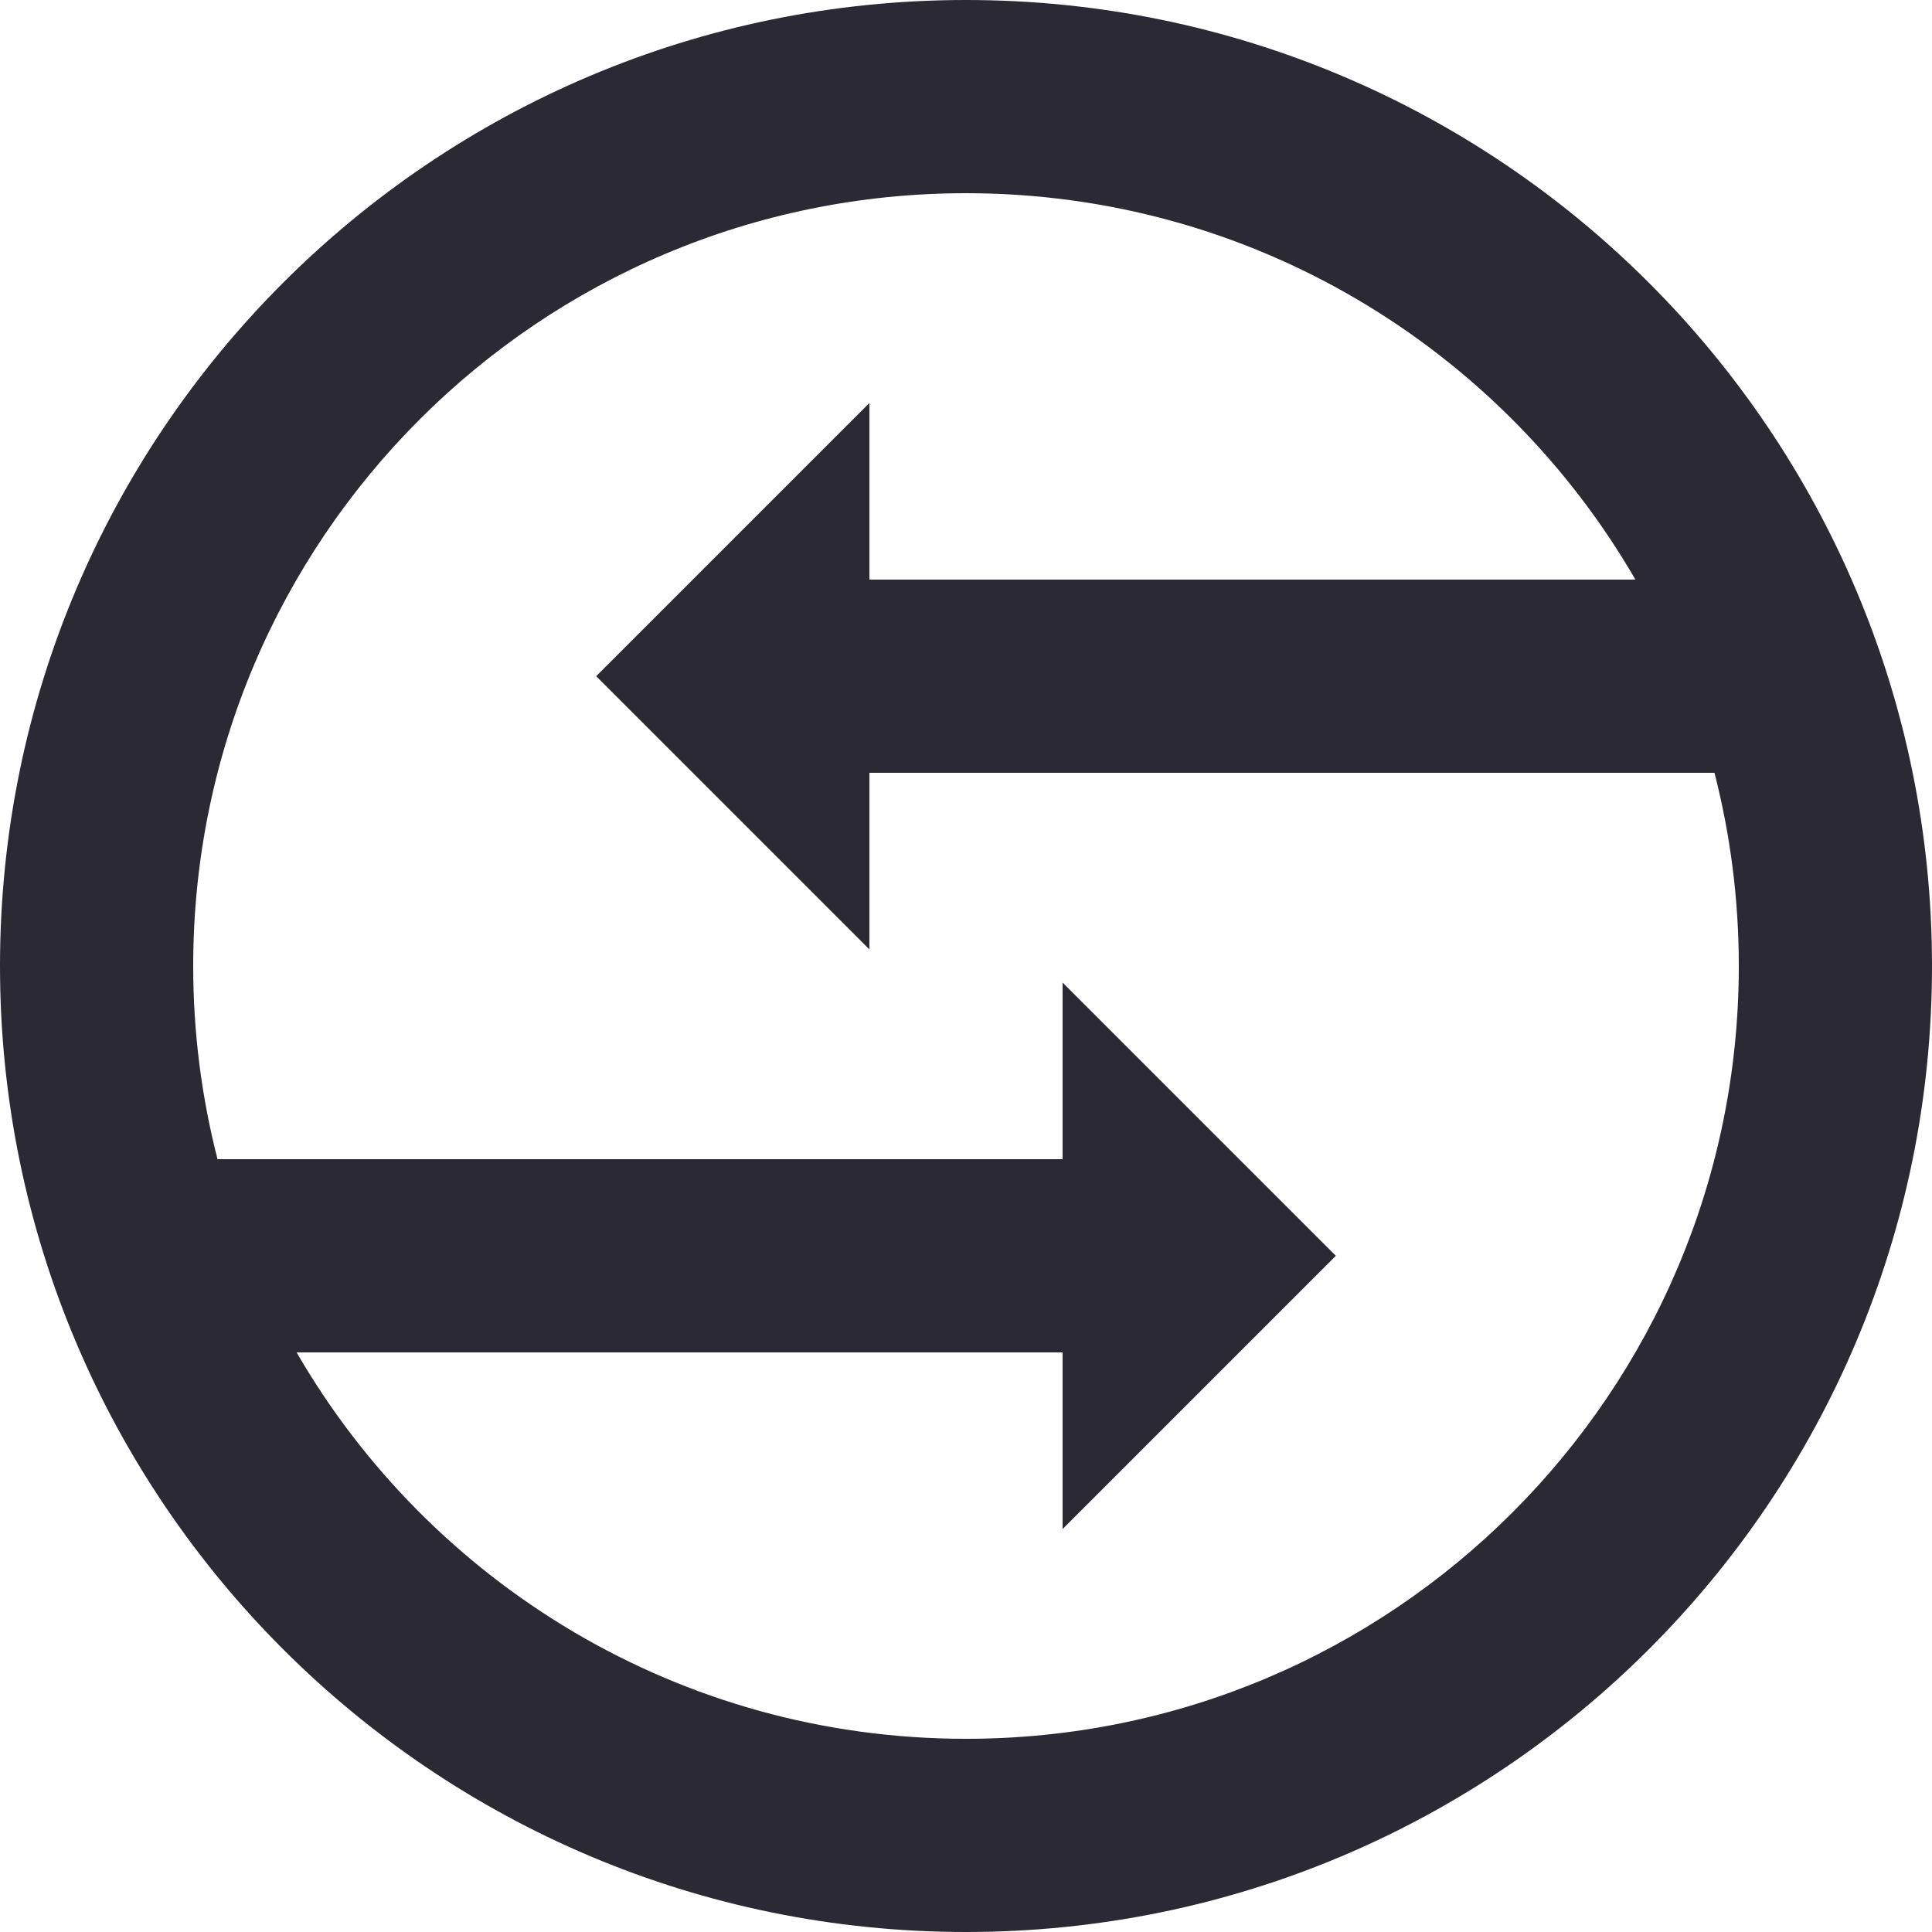 <?xml version="1.0" encoding="UTF-8" standalone="no"?>
<svg width="40px" height="40px" viewBox="0 0 40 40" version="1.1" xmlns="http://www.w3.org/2000/svg" xmlns:xlink="http://www.w3.org/1999/xlink">
    <!-- Generator: Sketch 39.1 (31720) - http://www.bohemiancoding.com/sketch -->
    <title>icons/interface/variation</title>
    <desc>Created with Sketch.</desc>
    <defs></defs>
    <g id="components" stroke="none" stroke-width="1" fill="none" fill-rule="evenodd">
        <g id="Iconography" transform="translate(-738, -1421)" fill="#2B2933">
            <g id="icons/interface/variation" transform="translate(738, 1421)">
                <path d="M6.141,28 C8.907,32.782 14.078,36 20,36 C28.837,36 36,28.837 36,20 C36,18.619 35.825,17.278 35.496,16 L18,16 L18,12 L33.859,12 C31.093,7.218 25.922,4 20,4 C11.163,4 4,11.163 4,20 C4,21.381 4.175,22.722 4.504,24 L22,24 L22,28 L6.141,28 Z M20,40 C31.046,40 40,31.046 40,20 C40,8.954 31.046,0 20,0 C8.954,0 0,8.954 0,20 C0,31.046 8.954,40 20,40 Z M12.343,14 L18,19.657 L18,8.343 L12.343,14 Z M27.657,26 L22,20.343 L22,31.657 L27.657,26 Z" id="icon-traffic-/-activity"></path>
            </g>
        </g>
    </g>
</svg>